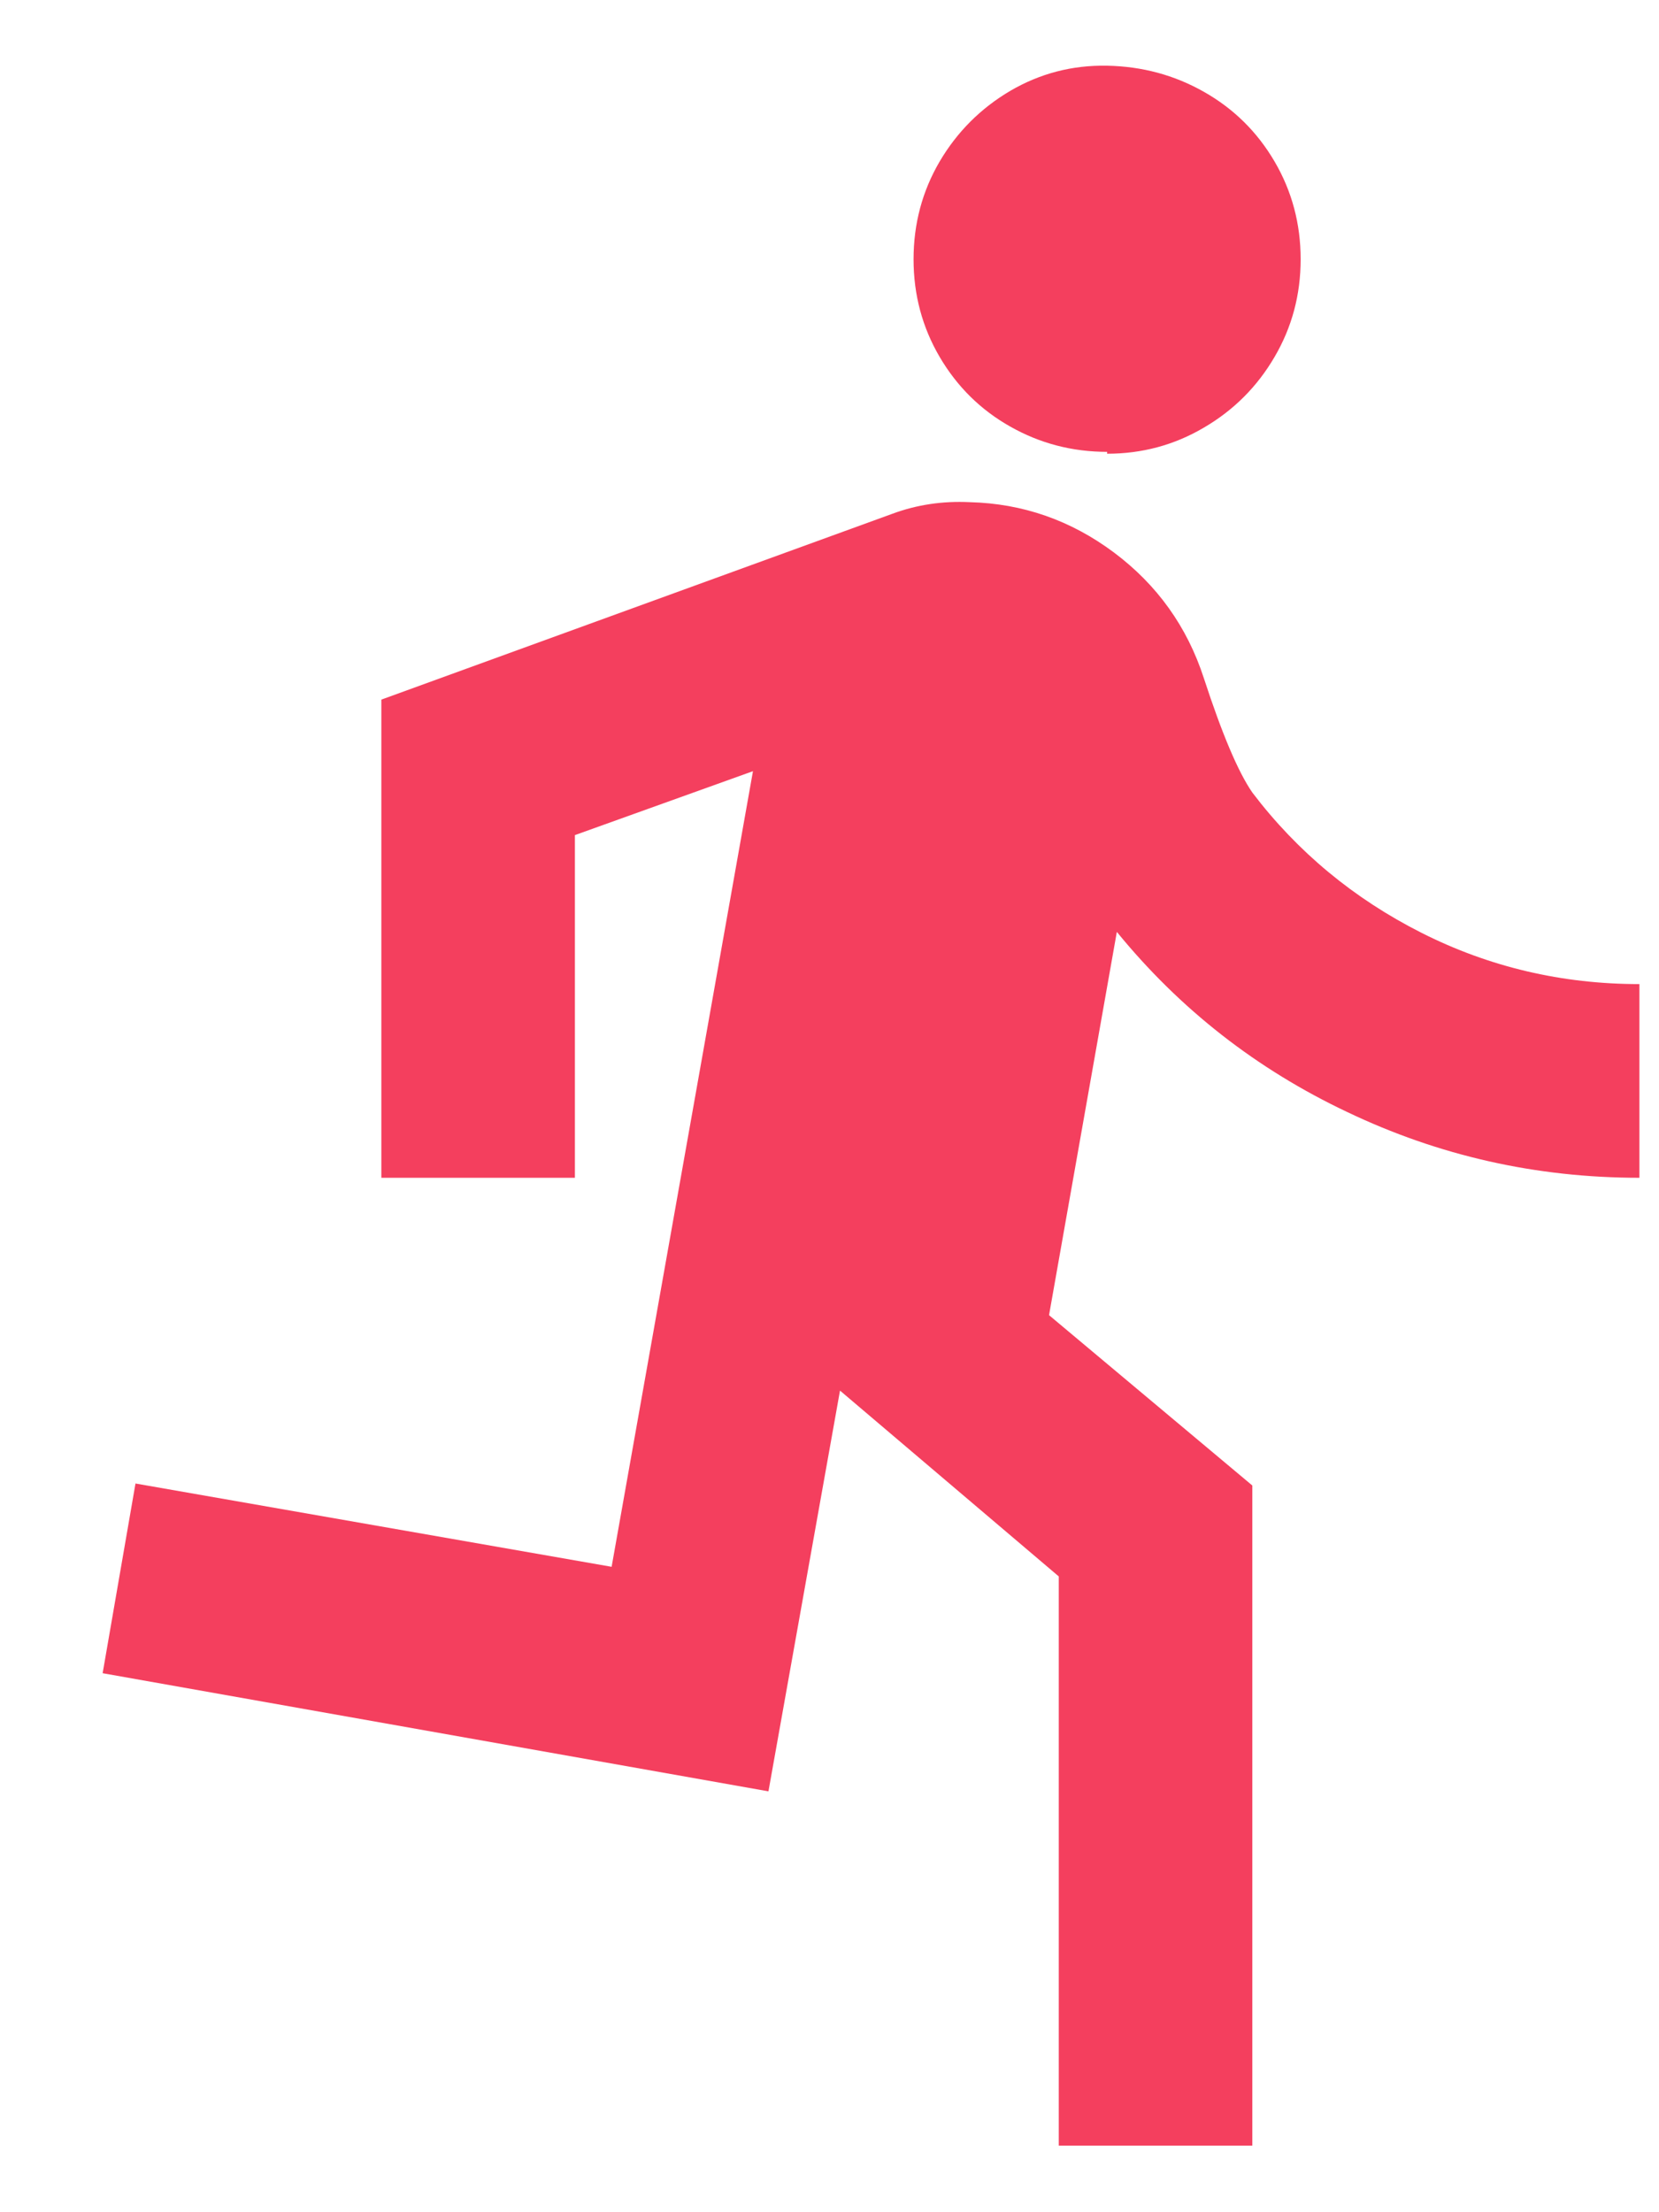 <svg width="15" height="20" viewBox="0 0 15 20" fill="none" xmlns="http://www.w3.org/2000/svg">
<path d="M6.808 6.972L5.198 7.55V10.648H3.448V6.325L8.068 4.645C8.289 4.563 8.523 4.528 8.768 4.54C9.246 4.552 9.681 4.703 10.072 4.995C10.462 5.287 10.734 5.666 10.885 6.132C11.049 6.634 11.194 6.978 11.323 7.165C11.731 7.702 12.242 8.125 12.854 8.434C13.466 8.743 14.123 8.897 14.823 8.897V10.648C13.889 10.648 13.009 10.449 12.18 10.053C11.364 9.667 10.669 9.125 10.098 8.425L9.485 11.89L11.323 13.43V19.398H9.573V14.252L7.595 12.572L6.948 16.195L0.928 15.127L1.225 13.412L5.53 14.165L6.808 6.972ZM10.01 4.085C9.695 4.085 9.404 4.009 9.135 3.857C8.867 3.706 8.654 3.496 8.496 3.227C8.339 2.959 8.26 2.665 8.26 2.344C8.26 2.023 8.339 1.728 8.496 1.46C8.654 1.192 8.867 0.979 9.135 0.821C9.404 0.664 9.695 0.588 10.01 0.594C10.325 0.6 10.617 0.678 10.885 0.83C11.154 0.982 11.367 1.192 11.524 1.46C11.681 1.728 11.76 2.023 11.76 2.344C11.76 2.665 11.681 2.959 11.524 3.227C11.367 3.496 11.154 3.709 10.885 3.866C10.617 4.024 10.325 4.102 10.01 4.102V4.085Z" fill="#F43F5E"/>
</svg>
